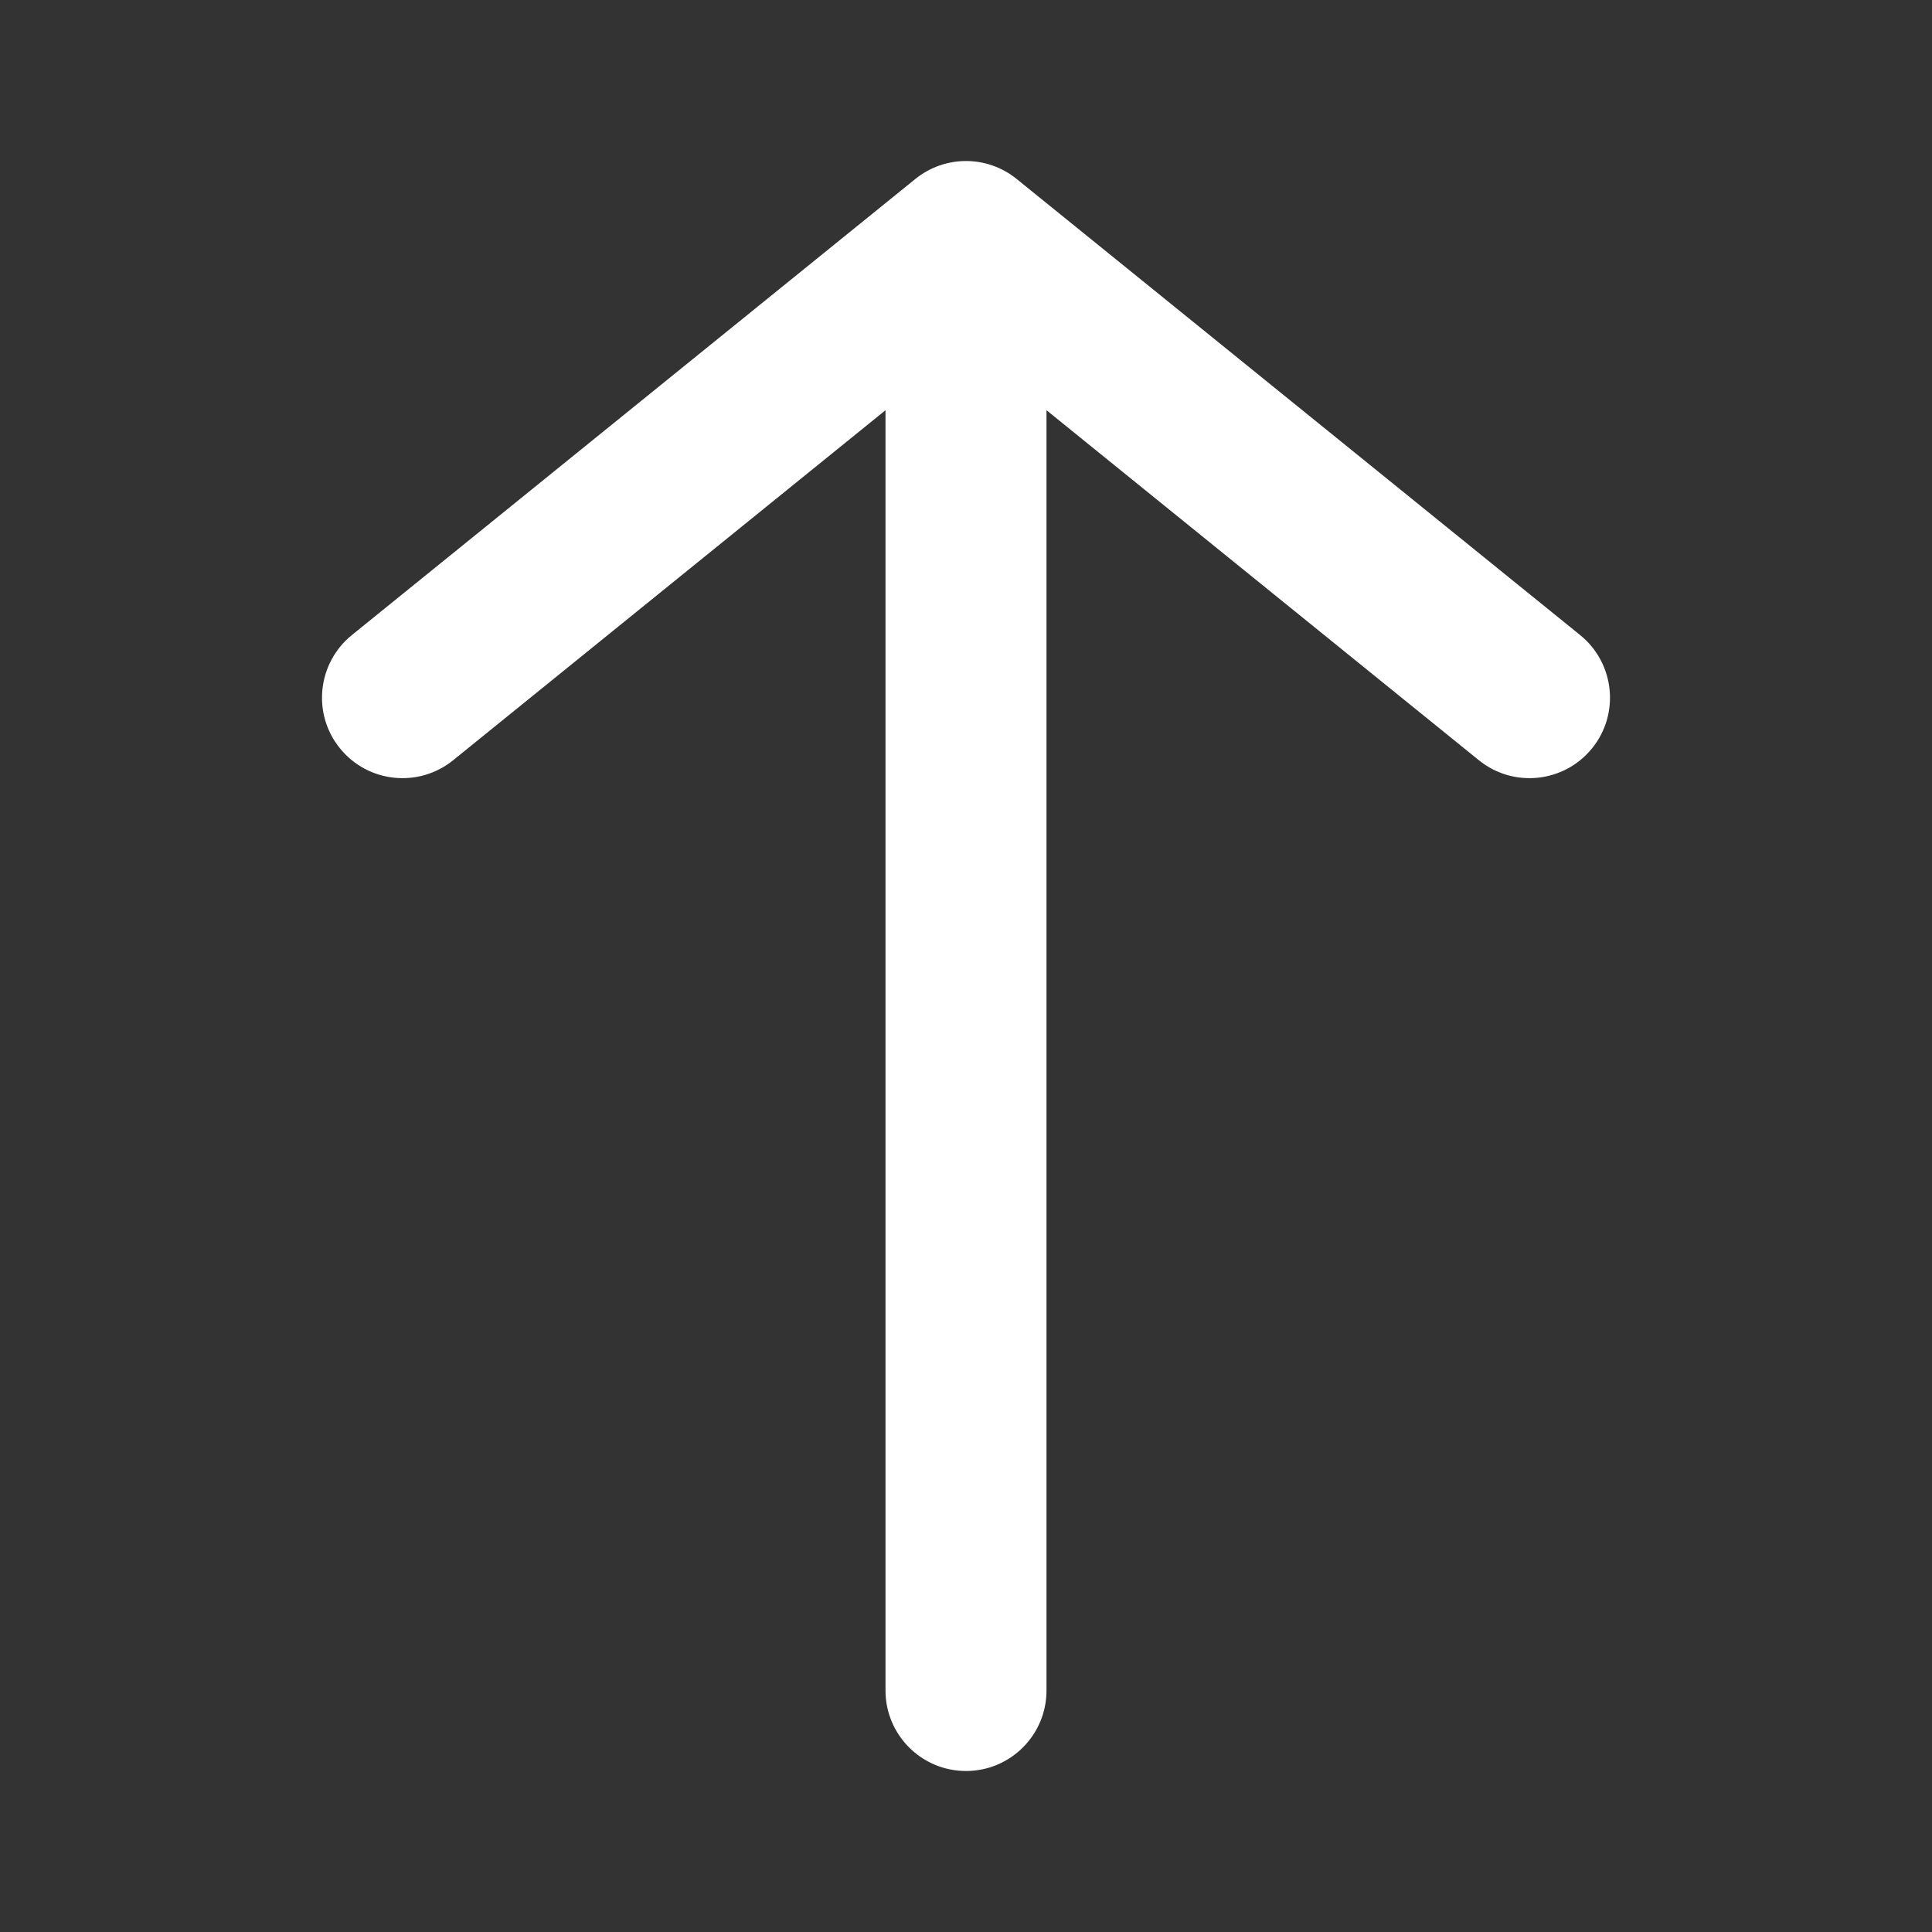 <svg width="24" height="24" viewBox="0 0 24 24" fill="none" xmlns="http://www.w3.org/2000/svg">
<rect x="0" y="0" width="24" height="24" fill="#333333" stroke="none"/>
<path fill-rule="evenodd" clip-rule="evenodd" d="M4.223 9.296C3.875 8.867 3.942 8.237 4.371 7.889L11.371 2.223C11.738 1.926 12.262 1.926 12.629 2.223L19.629 7.889C20.058 8.237 20.125 8.867 19.777 9.296C19.43 9.725 18.8 9.791 18.371 9.444L13 5.096L13 21C13 21.552 12.552 22 12 22C11.448 22 11 21.552 11 21V5.096L5.629 9.444C5.2 9.791 4.57 9.725 4.223 9.296Z" fill="white"/>
</svg>
